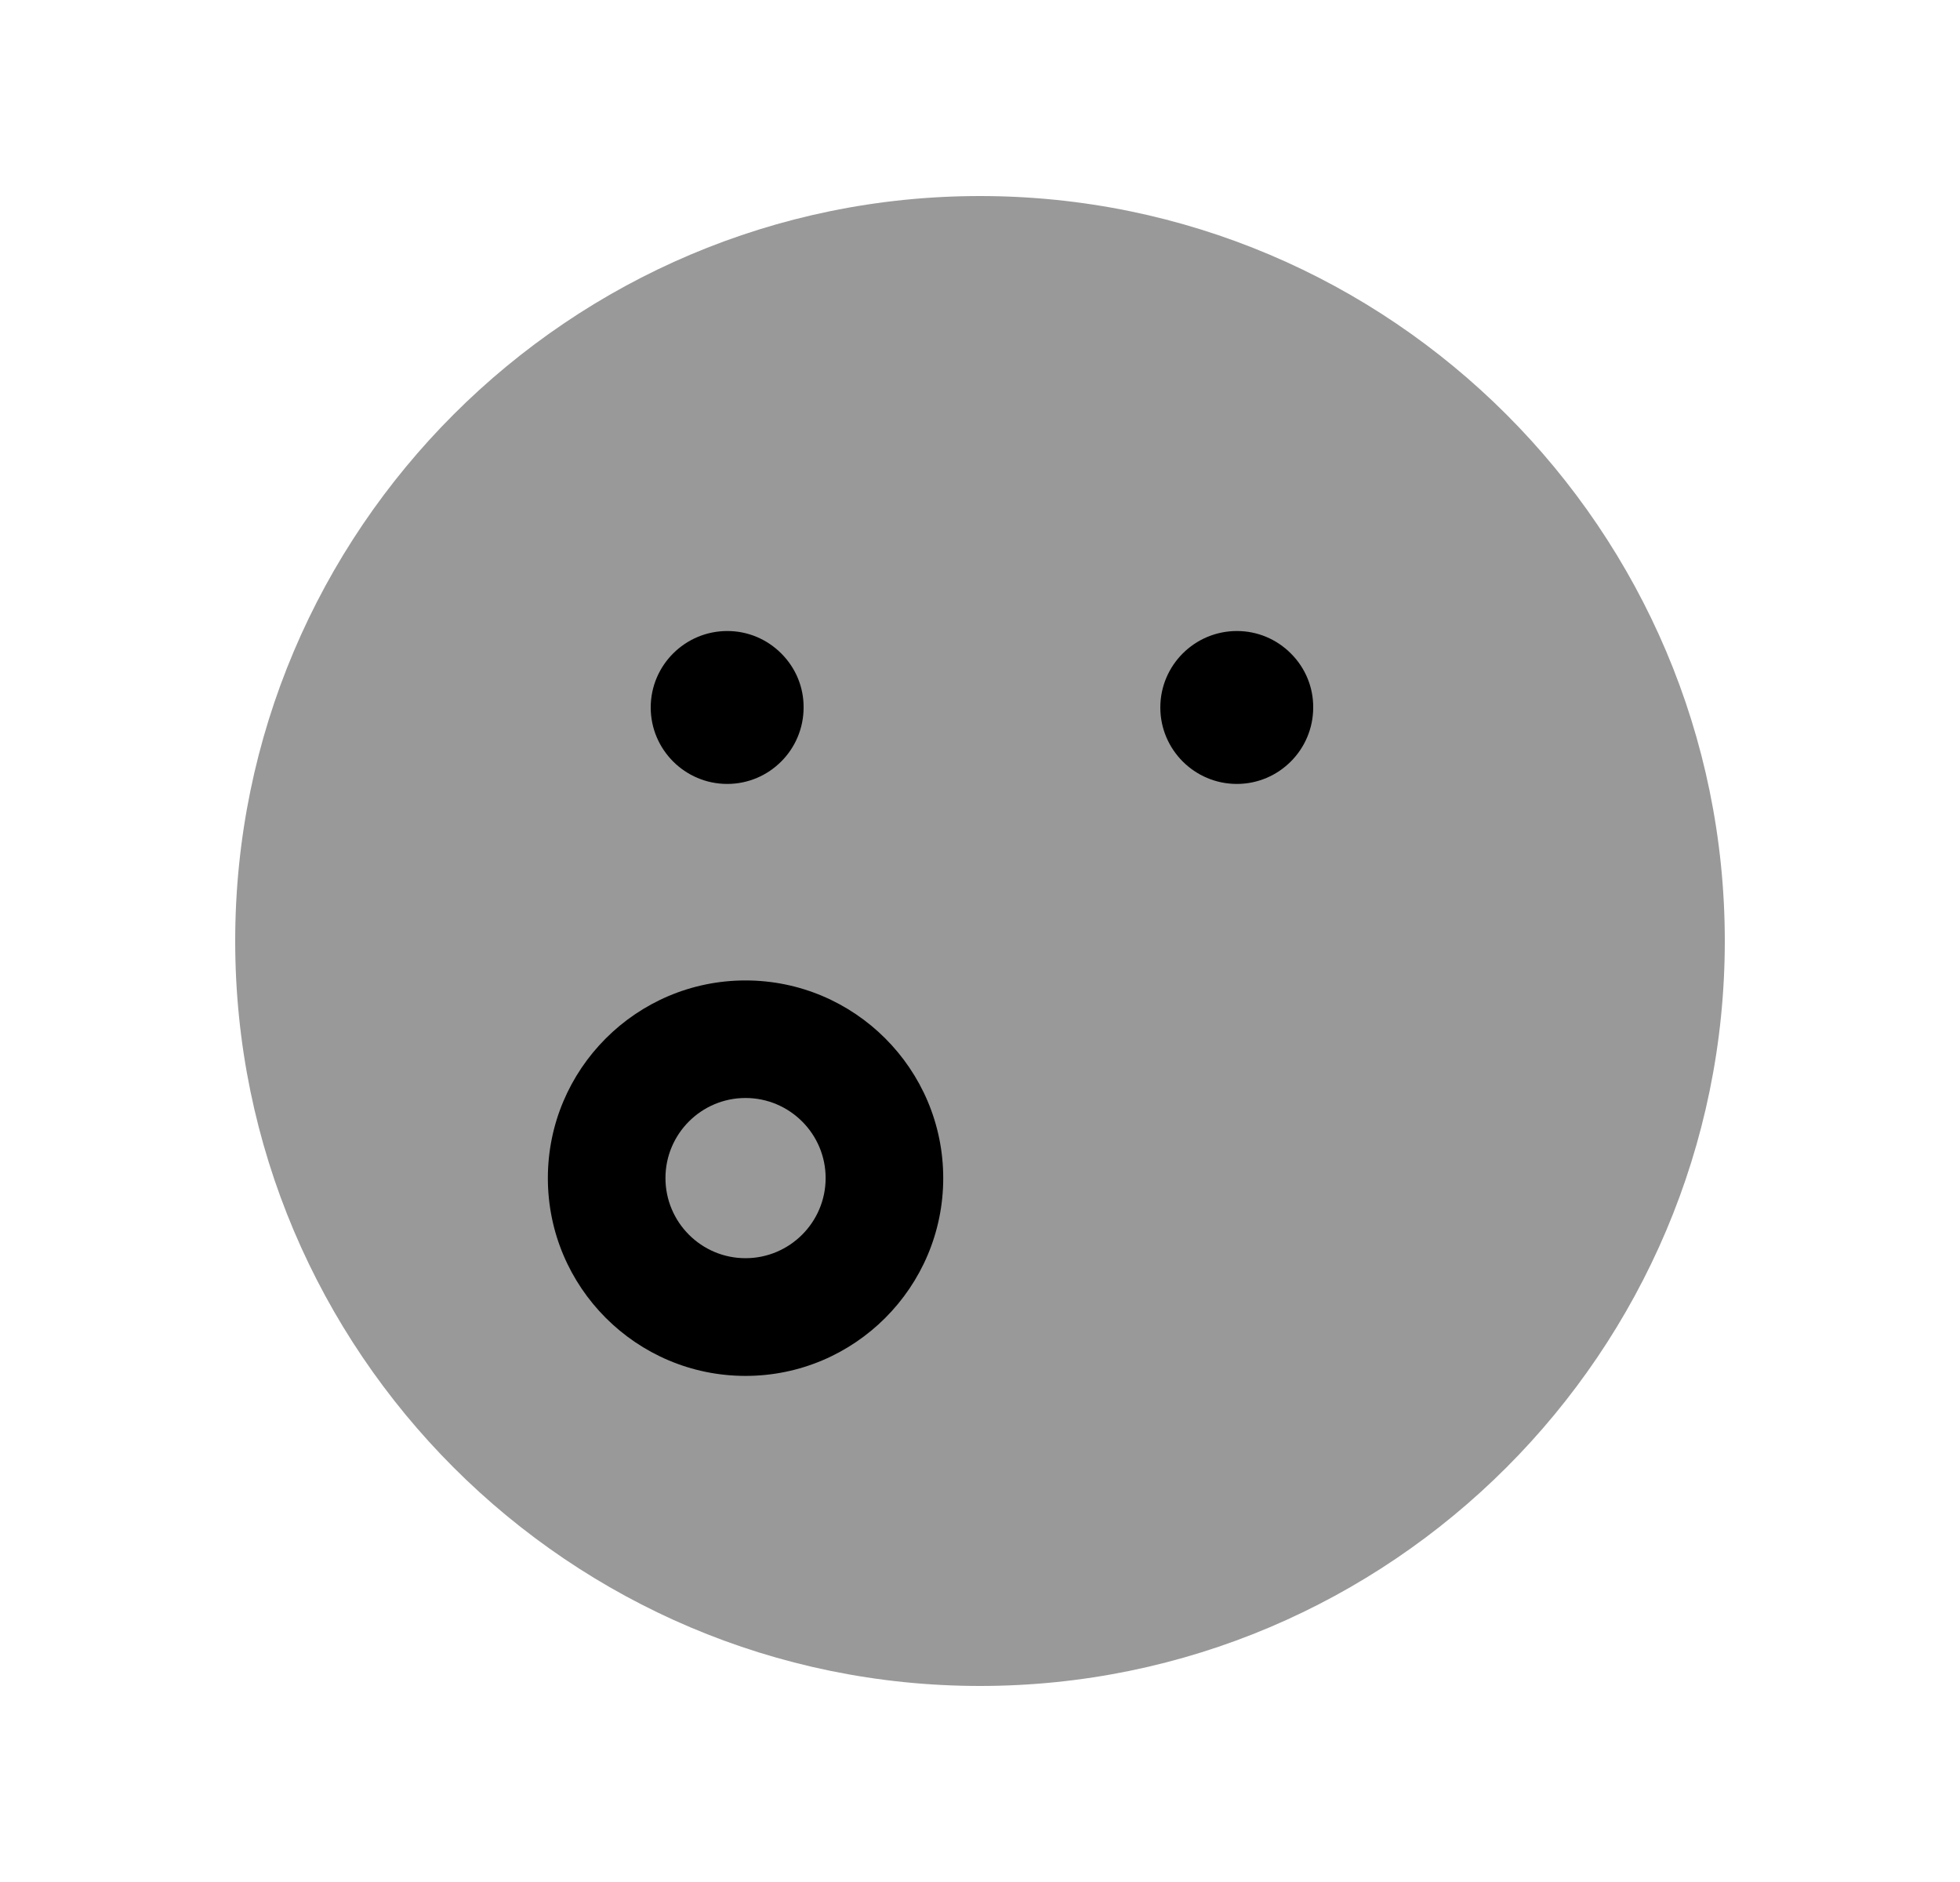 <svg width="25" height="24" viewBox="0 0 25 24" fill="none" xmlns="http://www.w3.org/2000/svg">
<path opacity="0.4" fill-rule="evenodd" clip-rule="evenodd" d="M12.5 2.5C17.738 2.5 22 6.761 22 12C22 17.238 17.738 21.5 12.5 21.5C7.262 21.5 3 17.238 3 12C3 6.761 7.262 2.5 12.5 2.5Z" fill="black"/>
<path fill-rule="evenodd" clip-rule="evenodd" d="M12.031 15.024C12.031 16.415 10.9 17.546 9.509 17.546C8.118 17.546 6.988 16.415 6.988 15.024C6.988 13.634 8.118 12.503 9.509 12.503C10.9 12.503 12.031 13.634 12.031 15.024ZM10.531 15.023C10.531 14.46 10.072 14.002 9.509 14.002C8.946 14.002 8.488 14.46 8.488 15.023C8.488 15.587 8.946 16.045 9.509 16.045C10.072 16.045 10.531 15.587 10.531 15.023Z" fill="black"/>
<path fill-rule="evenodd" clip-rule="evenodd" d="M9.968 8.336C9.783 8.15 9.538 8.047 9.277 8.047C8.738 8.047 8.3 8.484 8.3 9.022C8.3 9.56 8.738 9.997 9.276 9.997C9.813 9.997 10.25 9.56 10.25 9.022C10.252 8.767 10.152 8.521 9.968 8.336Z" fill="black"/>
<path fill-rule="evenodd" clip-rule="evenodd" d="M15.776 9.997C16.313 9.997 16.75 9.56 16.75 9.022C16.752 8.767 16.652 8.521 16.468 8.336C16.283 8.15 16.038 8.047 15.777 8.047C15.238 8.047 14.8 8.484 14.8 9.022C14.8 9.56 15.238 9.997 15.776 9.997Z" fill="black"/>
</svg>
